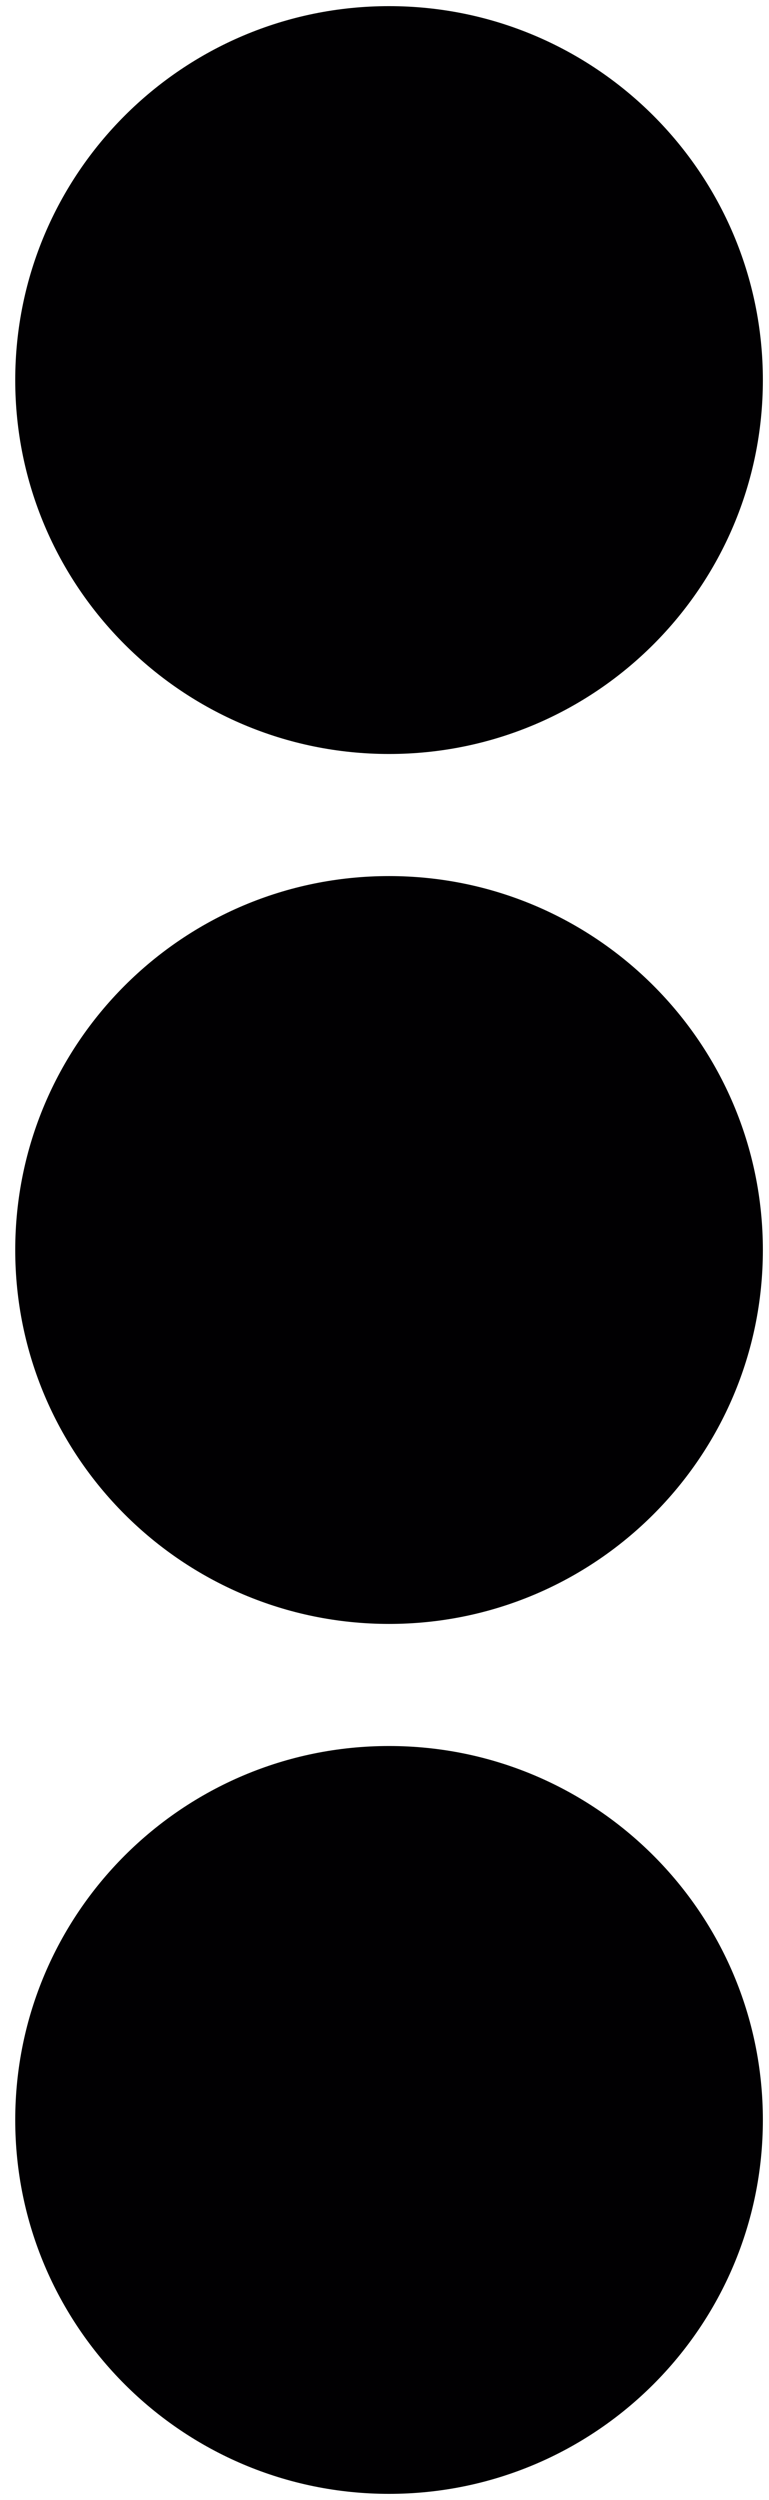 <svg width="36" height="117" viewBox="0 0 36 117" fill="none" xmlns="http://www.w3.org/2000/svg">
<path d="M35.713 99.213C35.713 89.548 27.878 81.713 18.213 81.713C8.548 81.713 0.713 89.548 0.713 99.213C0.713 108.878 8.548 116.713 18.213 116.713C27.878 116.713 35.713 108.878 35.713 99.213Z" fill="#010002"/>
<path d="M35.713 17.787C35.713 8.122 27.878 0.287 18.213 0.287C8.548 0.287 0.713 8.122 0.713 17.787C0.713 27.452 8.548 35.287 18.213 35.287C27.878 35.287 35.713 27.452 35.713 17.787Z" fill="#010002"/>
<path d="M35.713 58.5C35.713 48.835 27.878 41 18.213 41C8.548 41 0.713 48.835 0.713 58.5C0.713 68.165 8.548 76 18.213 76C27.878 76 35.713 68.165 35.713 58.5Z" fill="#010002"/>
</svg>
